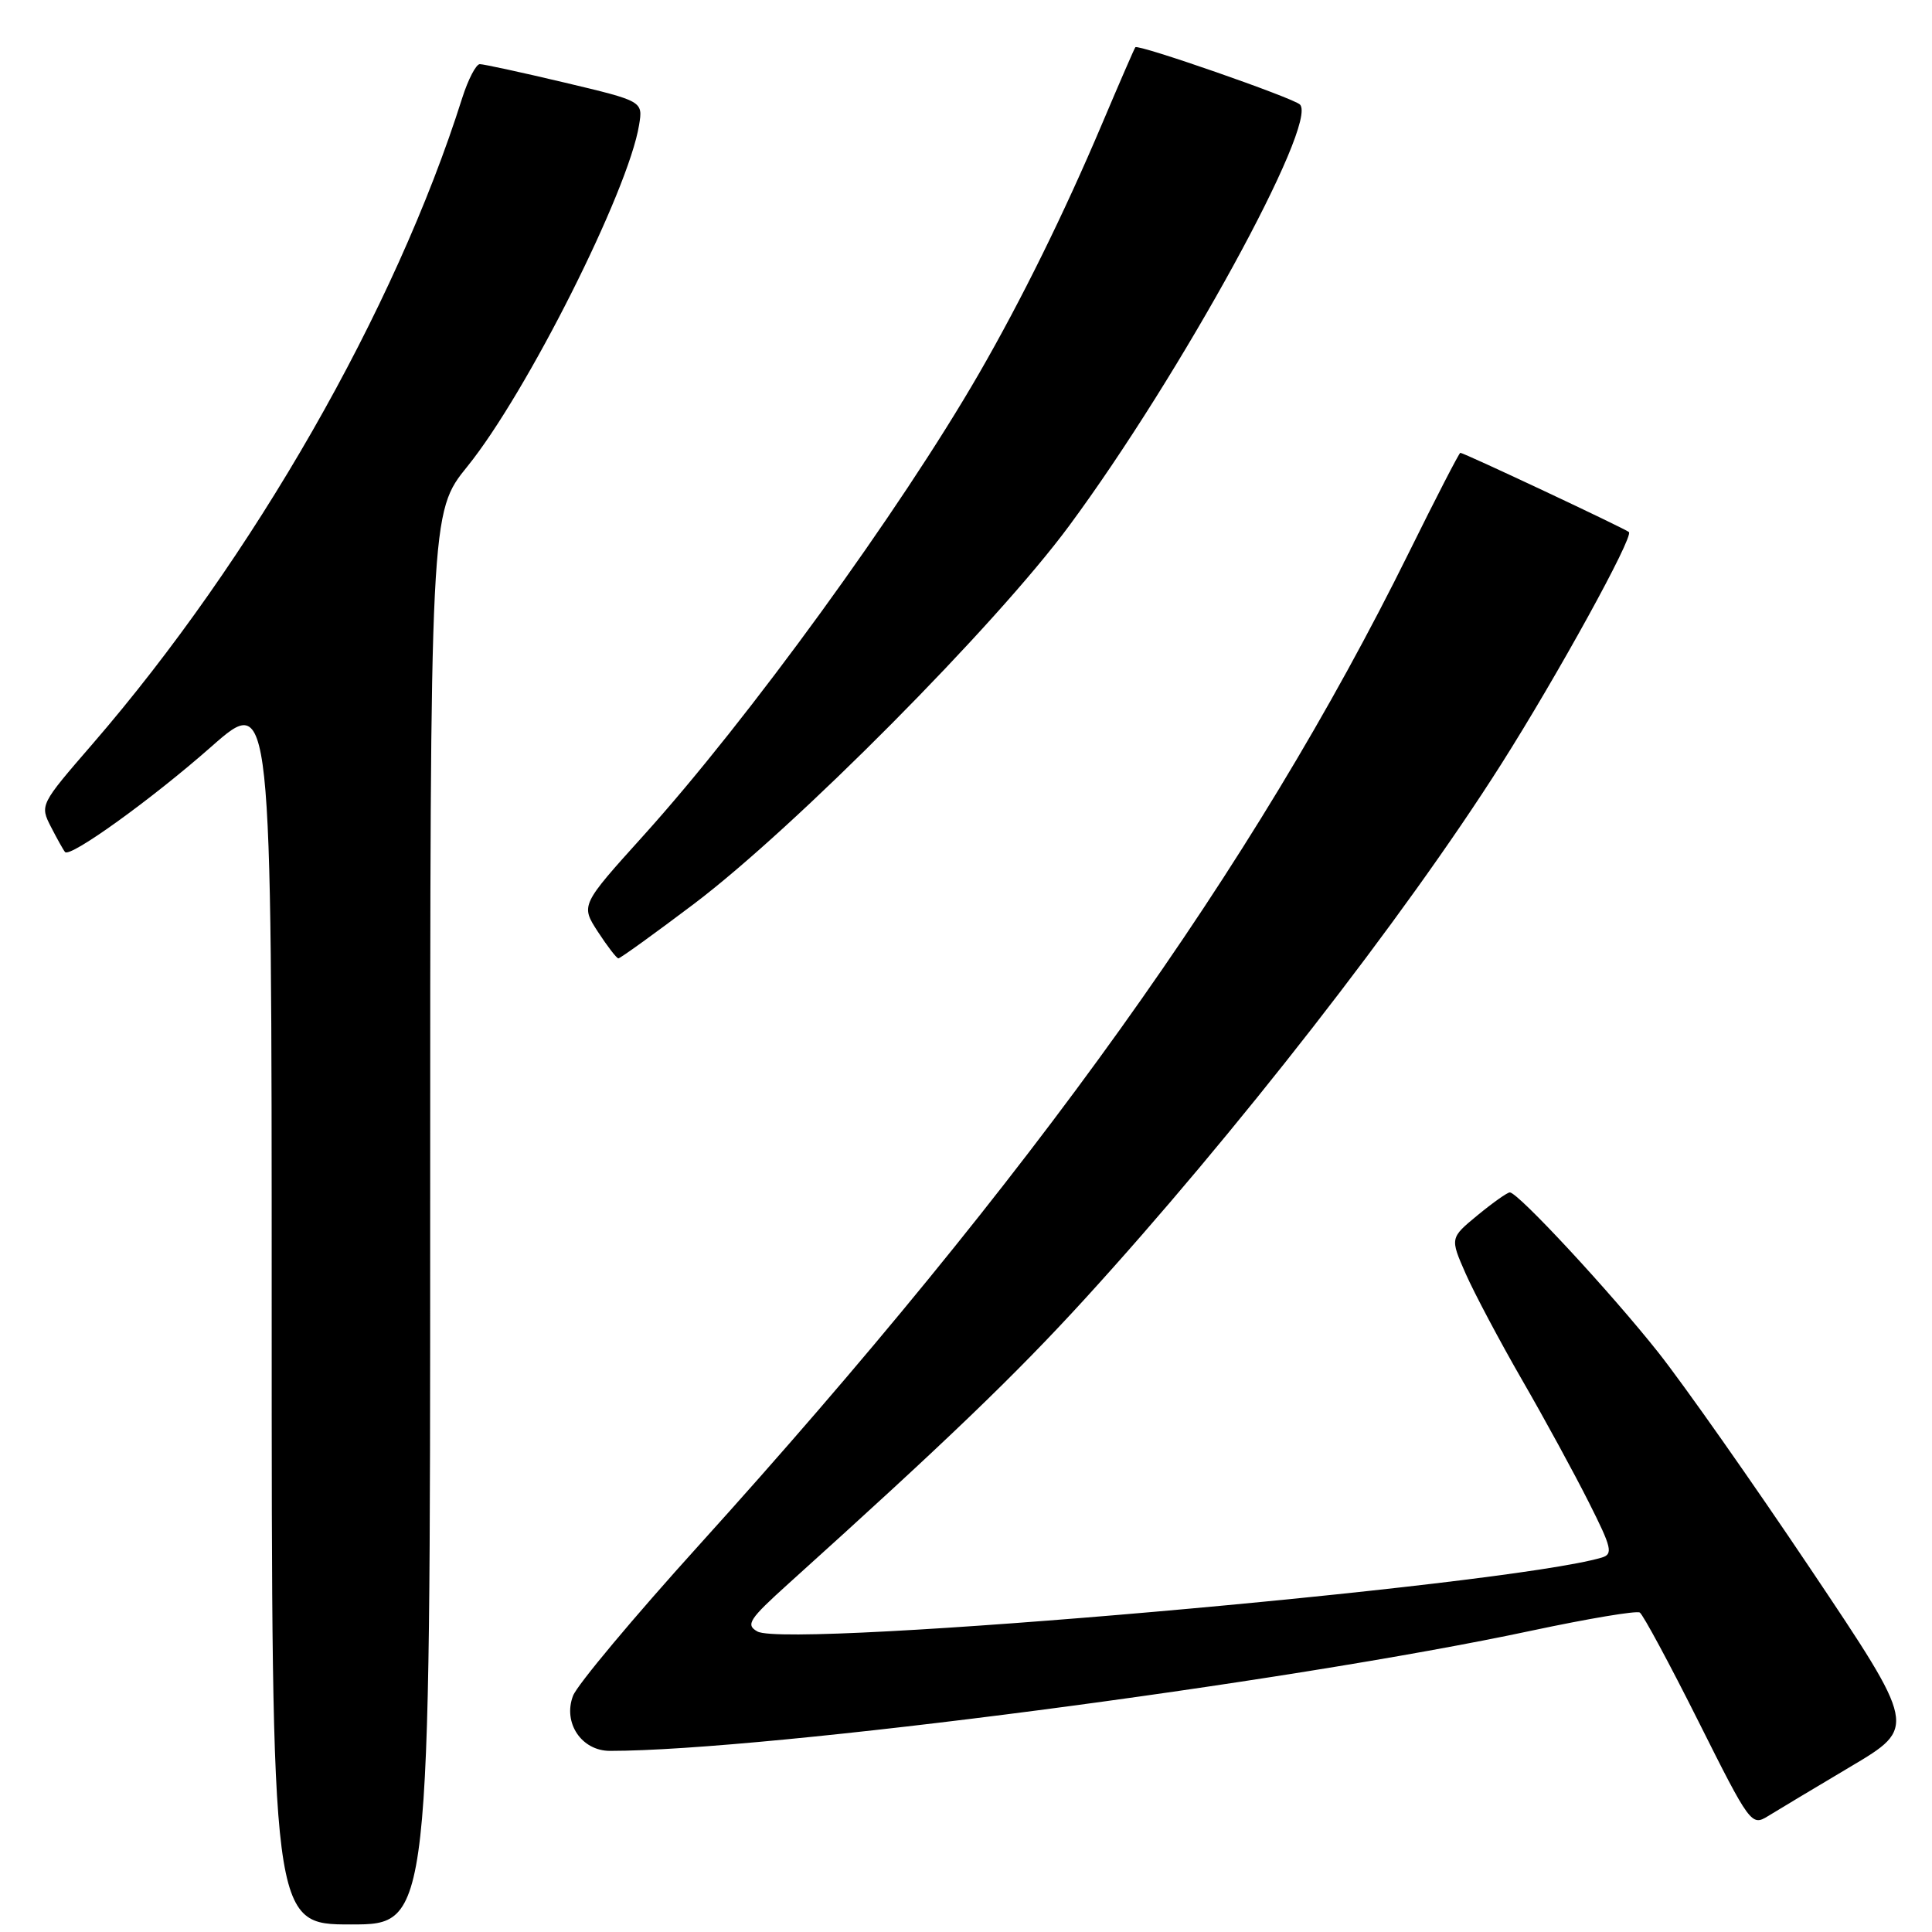 <?xml version="1.0" encoding="UTF-8" standalone="no"?>
<!DOCTYPE svg PUBLIC "-//W3C//DTD SVG 1.1//EN" "http://www.w3.org/Graphics/SVG/1.1/DTD/svg11.dtd" >
<svg xmlns="http://www.w3.org/2000/svg" xmlns:xlink="http://www.w3.org/1999/xlink" version="1.1" viewBox="0 0 256 256">
 <g >
 <path fill="currentColor"
d=" M 57.00 161.44 C 57.00 67.89 57.00 67.89 61.95 61.78 C 69.79 52.08 83.27 25.29 84.68 16.57 C 85.20 13.41 85.20 13.41 74.85 10.95 C 69.16 9.60 64.09 8.50 63.58 8.50 C 63.08 8.50 62.03 10.52 61.24 13.00 C 52.38 41.05 33.50 74.03 12.26 98.58 C 5.30 106.62 5.27 106.67 6.76 109.58 C 7.59 111.19 8.42 112.68 8.62 112.90 C 9.30 113.68 20.13 105.88 28.02 98.92 C 36.00 91.89 36.00 91.89 36.00 173.44 C 36.00 255.00 36.00 255.00 46.50 255.00 C 57.00 255.00 57.00 255.00 57.00 161.44 Z  M 245.24 234.07 C 253.98 228.88 253.98 228.88 239.93 207.93 C 232.20 196.40 223.12 183.49 219.76 179.24 C 213.47 171.29 201.15 158.00 200.06 158.00 C 199.73 158.00 197.81 159.36 195.79 161.02 C 192.13 164.04 192.13 164.04 194.21 168.77 C 195.36 171.37 198.72 177.71 201.69 182.86 C 204.66 188.00 208.63 195.29 210.52 199.05 C 213.58 205.12 213.77 205.93 212.23 206.39 C 199.41 210.17 104.47 218.48 100.36 216.18 C 98.77 215.29 99.25 214.56 104.48 209.84 C 125.41 190.97 134.52 182.22 143.76 172.10 C 163.54 150.43 186.07 121.51 198.88 101.32 C 206.34 89.57 216.48 71.15 215.84 70.50 C 215.41 70.08 193.98 60.00 193.50 60.00 C 193.35 60.00 190.27 65.96 186.67 73.25 C 166.08 114.92 136.73 155.96 92.56 204.81 C 83.95 214.33 76.46 223.28 75.93 224.70 C 74.56 228.28 77.06 232.00 80.82 232.00 C 101.51 232.00 170.49 223.00 202.99 216.06 C 210.42 214.48 216.84 213.40 217.28 213.67 C 217.71 213.94 221.21 220.43 225.05 228.09 C 231.87 241.71 232.08 242.00 234.26 240.65 C 235.49 239.89 240.43 236.93 245.24 234.07 Z  M 91.94 119.78 C 105.30 109.69 131.92 82.87 141.67 69.67 C 156.47 49.64 174.72 16.32 172.25 13.85 C 171.38 12.98 150.82 5.82 150.44 6.26 C 150.32 6.39 148.32 11.00 145.99 16.50 C 141.01 28.26 135.34 39.76 129.72 49.50 C 119.23 67.67 99.16 95.32 85.26 110.72 C 76.94 119.94 76.94 119.94 79.22 123.46 C 80.48 125.39 81.70 126.98 81.94 126.99 C 82.18 126.99 86.68 123.75 91.94 119.78 Z "/>
</g>
</svg>